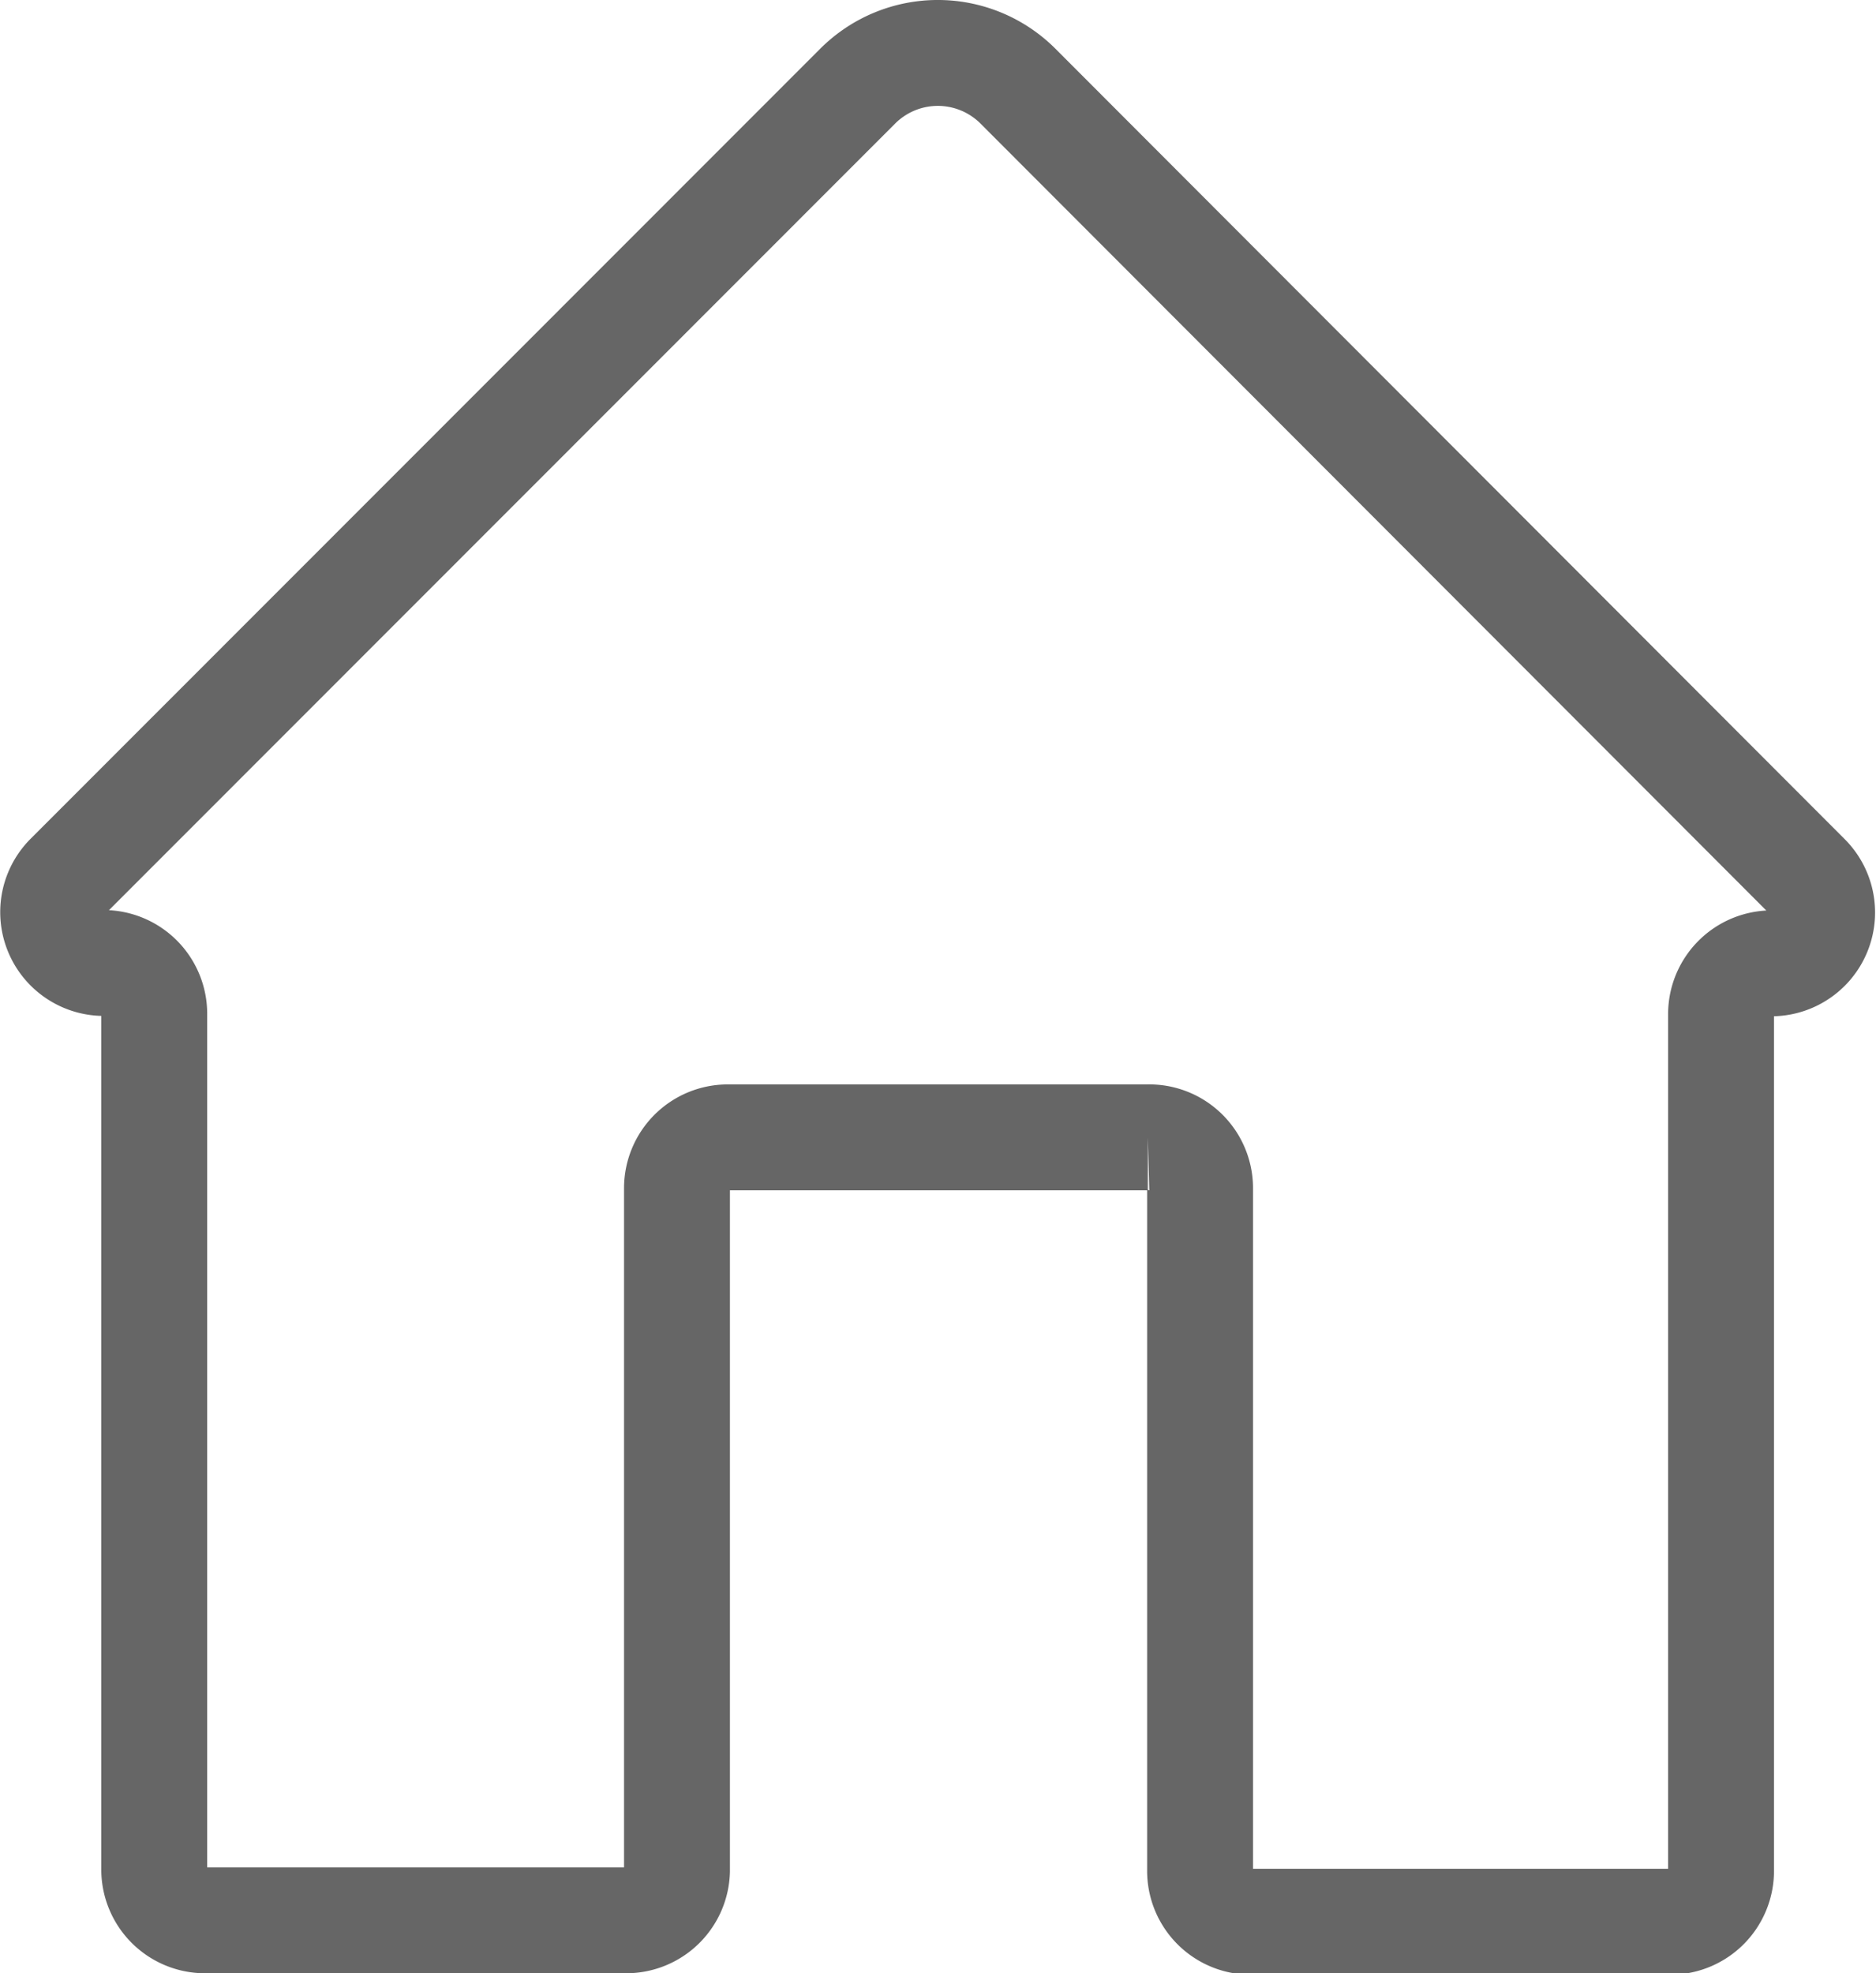 <svg xmlns="http://www.w3.org/2000/svg" viewBox="0 0 53.15 55.9"><defs><style>.cls-1{fill:none;stroke:#666;stroke-miterlimit:10;stroke-width:3px;}</style></defs><title>4_03</title><g id="图层_2" data-name="图层 2"><g id="图层_1-2" data-name="图层 1"><path class="cls-1" d="M24.3,2.44,1.93,24.82a1.44,1.44,0,0,0,1,2.46h0a1.44,1.44,0,0,1,1.44,1.44V53A1.44,1.44,0,0,0,5.83,54.4h11.9A1.44,1.44,0,0,0,19.18,53V33.66a1.44,1.44,0,0,1,1.44-1.44h11.9A1.44,1.44,0,0,1,34,33.66V53a1.44,1.44,0,0,0,1.44,1.44h11.9A1.44,1.44,0,0,0,48.76,53V28.73a1.44,1.44,0,0,1,1.44-1.44h0a1.44,1.44,0,0,0,1-2.46L28.84,2.44A3.21,3.21,0,0,0,24.3,2.44Z"/></g></g></svg>